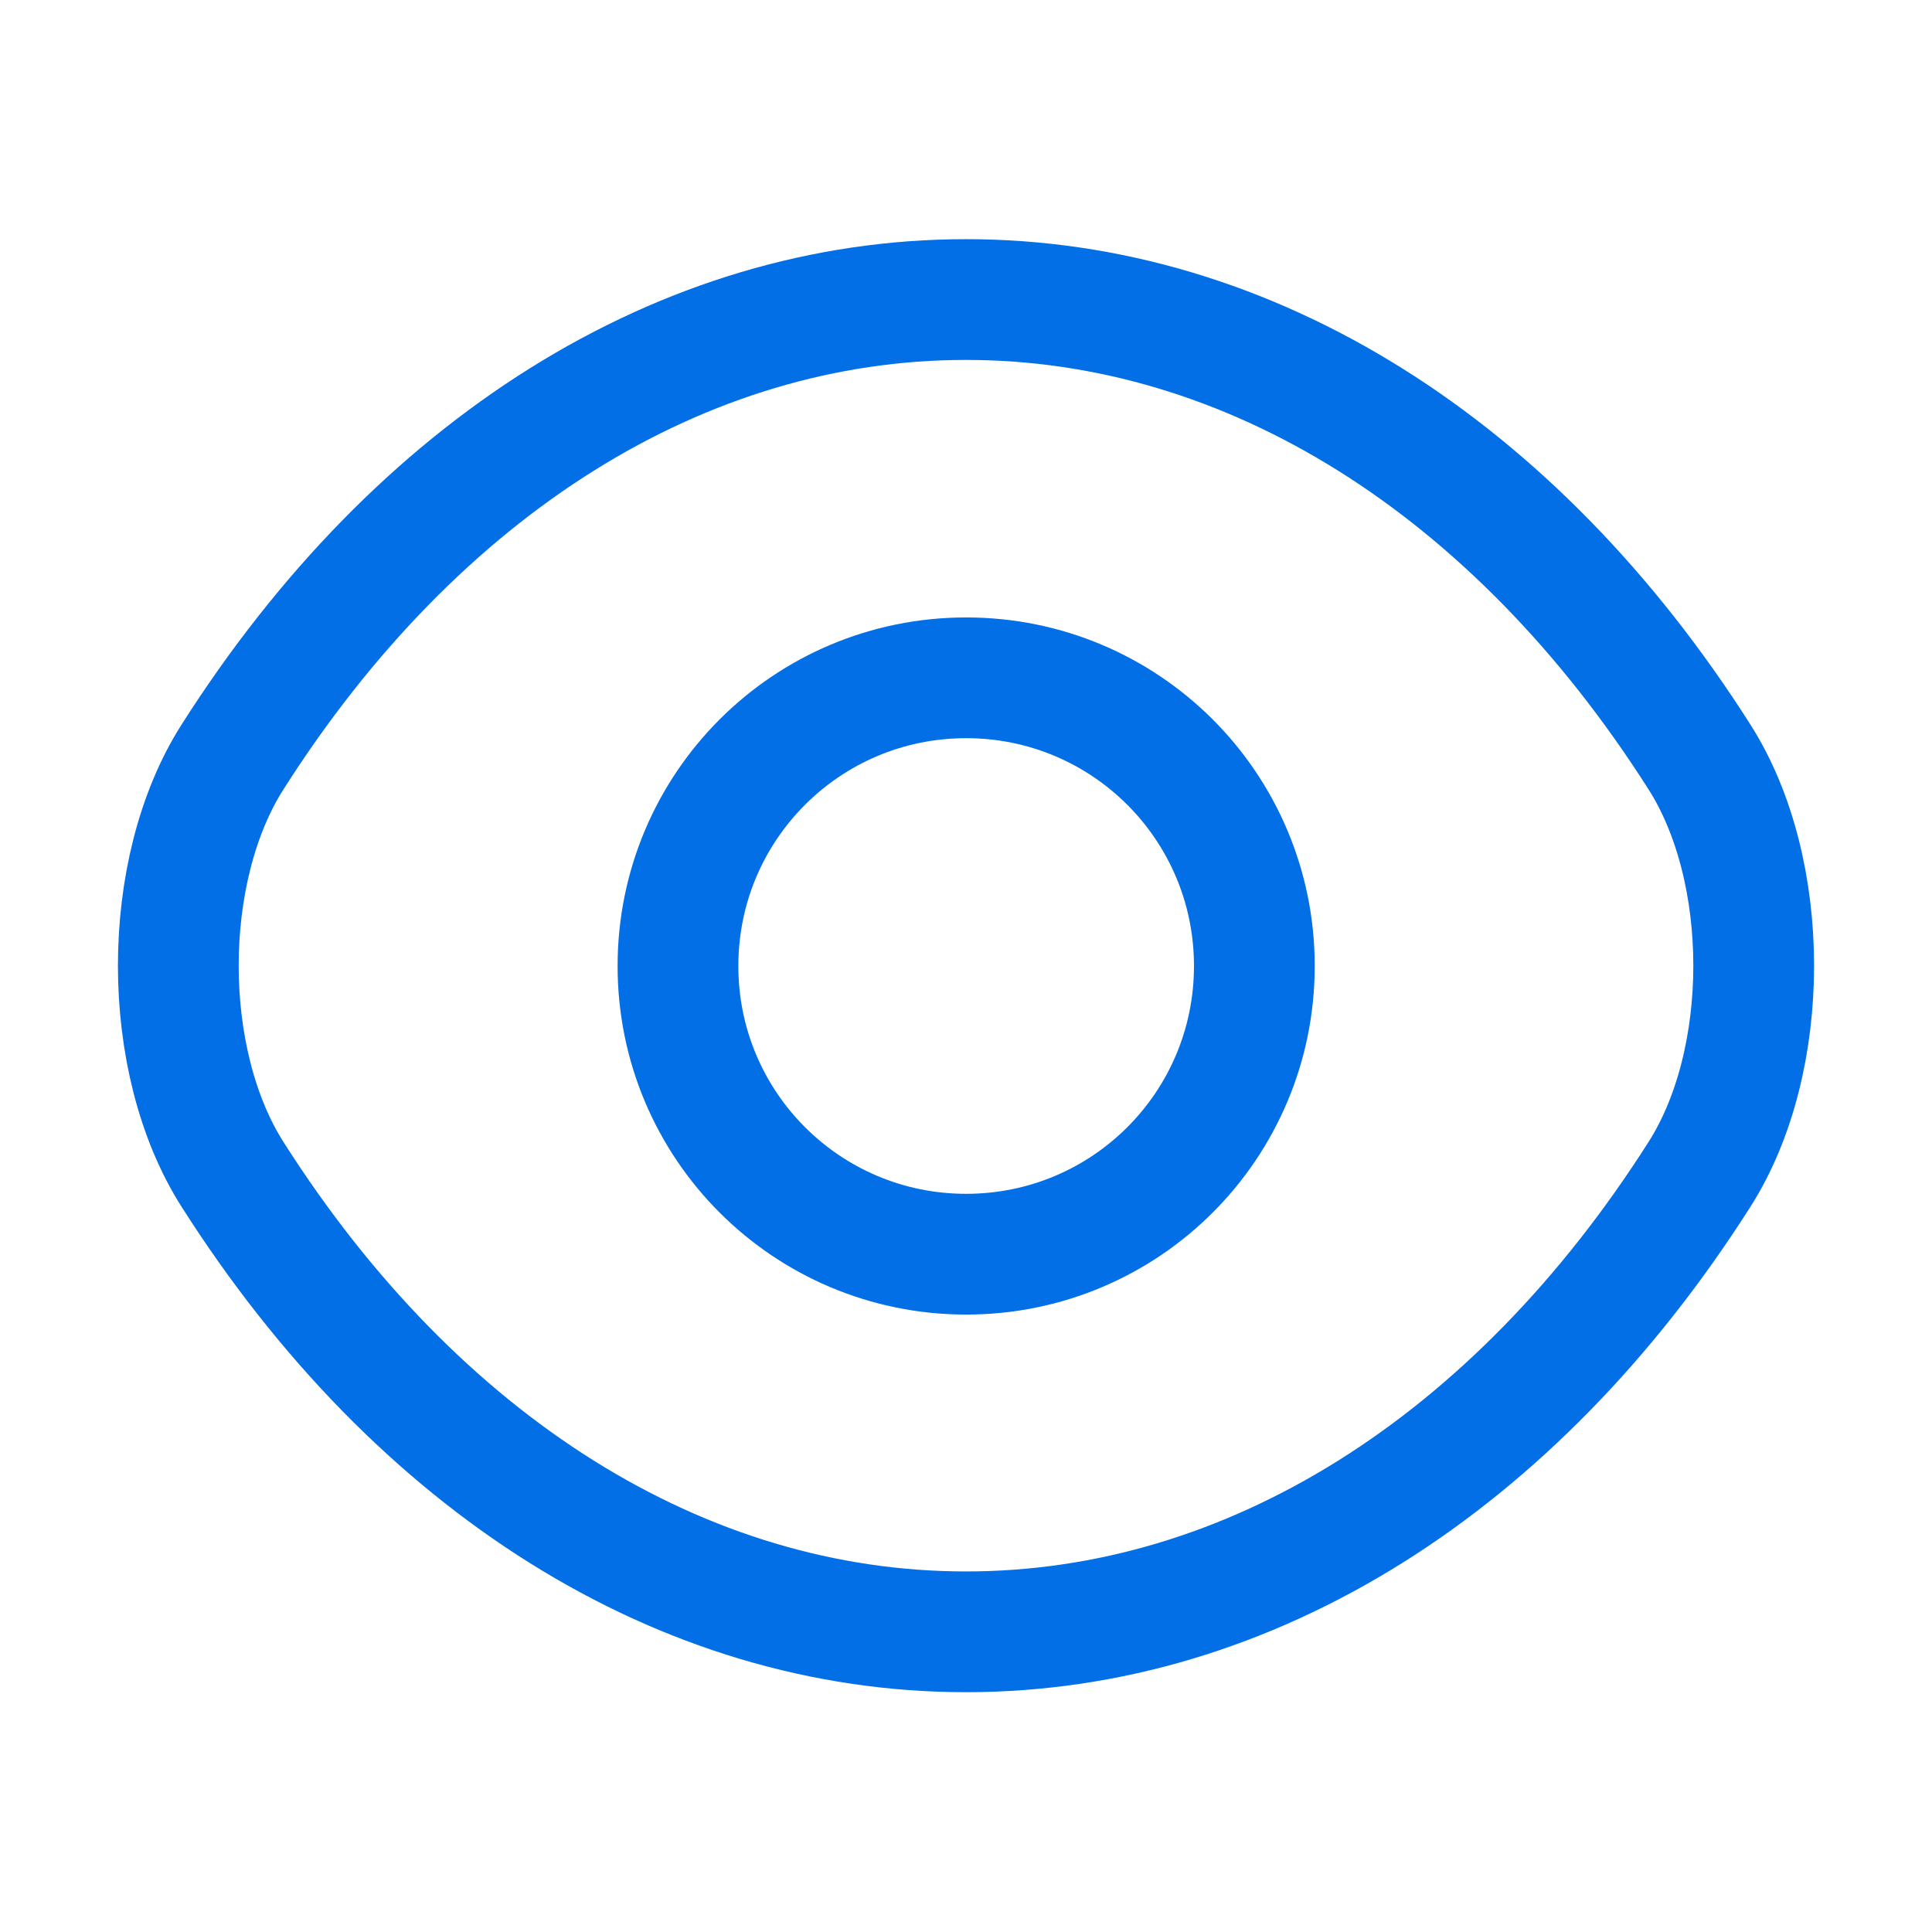 <svg width="24" height="24" viewBox="0 0 24 24" fill="none" xmlns="http://www.w3.org/2000/svg">
<path d="M15.582 12C15.582 13.98 13.982 15.58 12.002 15.58C10.022 15.58 8.422 13.98 8.422 12C8.422 10.02 10.022 8.42 12.002 8.42C13.982 8.42 15.582 10.02 15.582 12Z" stroke="#036FE7" stroke-width="1.5" stroke-linecap="round" stroke-linejoin="round"/>
<path d="M12 20.271C15.53 20.271 18.82 18.191 21.11 14.591C22.01 13.181 22.01 10.811 21.11 9.401C18.82 5.801 15.53 3.721 12 3.721C8.47 3.721 5.18 5.801 2.89 9.401C1.99 10.811 1.99 13.181 2.89 14.591C5.18 18.191 8.47 20.271 12 20.271Z" stroke="#036FE7" stroke-width="1.5" stroke-linecap="round" stroke-linejoin="round"/>
</svg>
